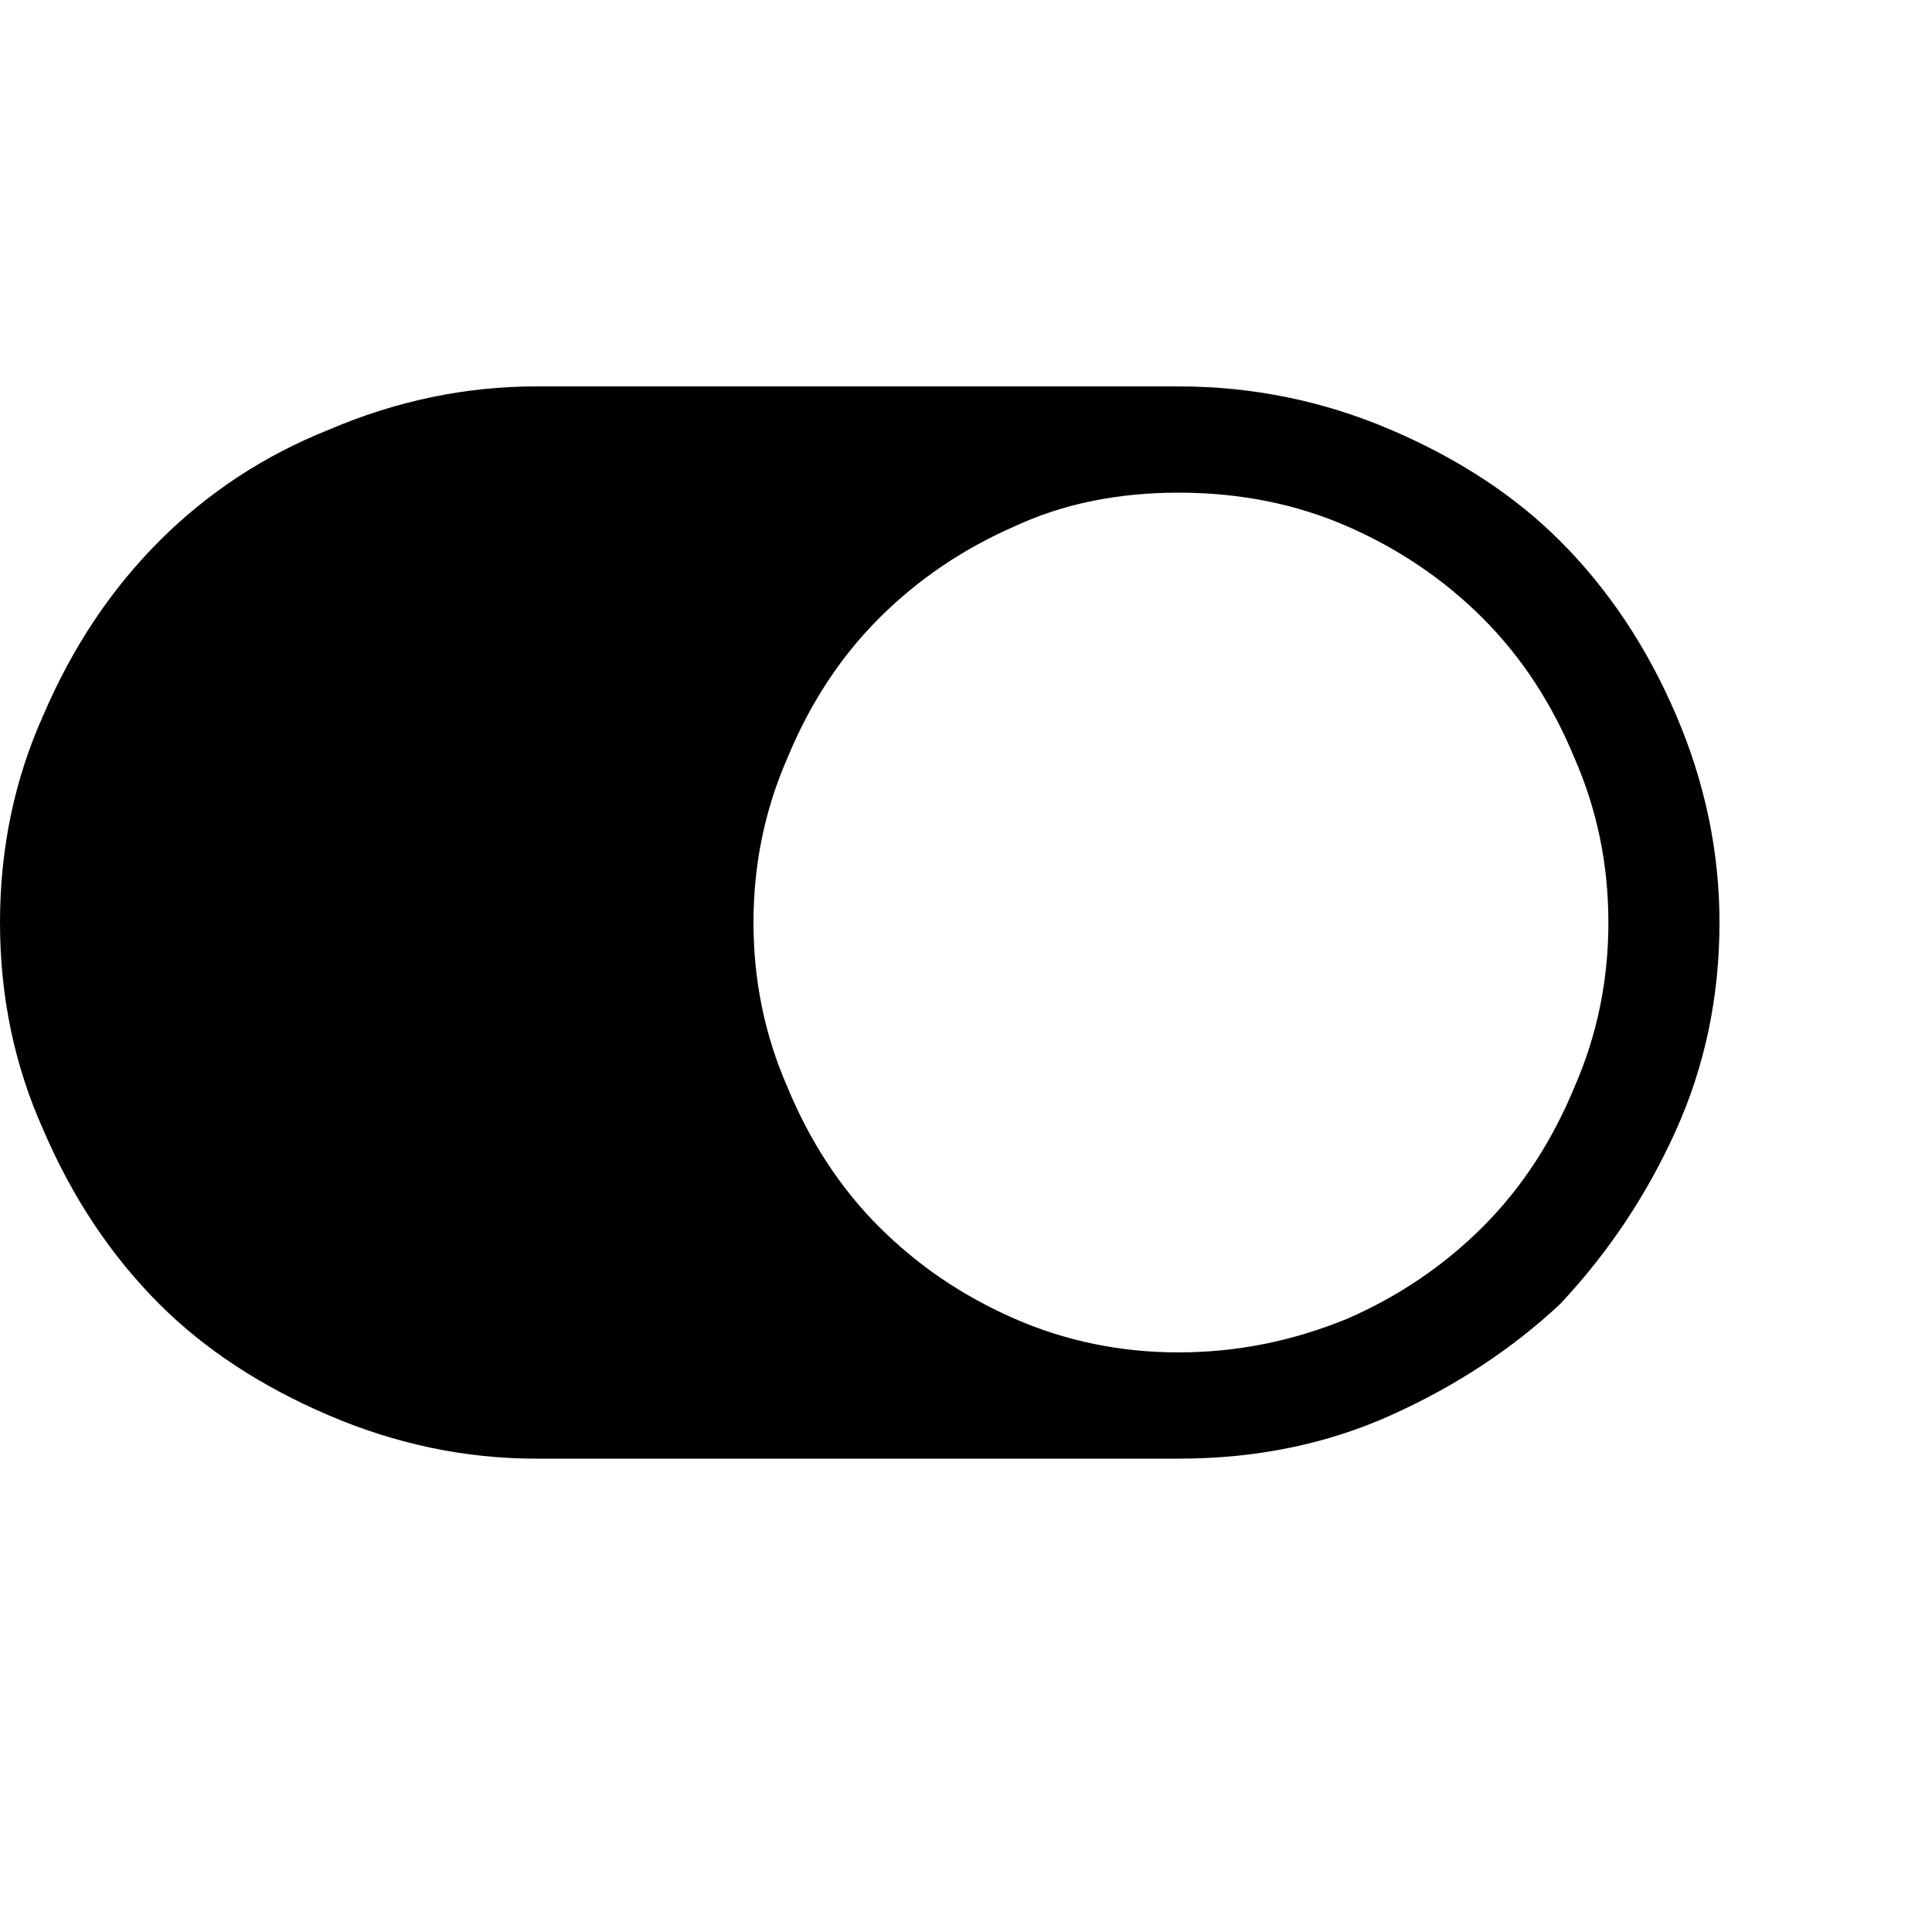 <?xml version="1.0"?><svg viewBox="0 0 40 40" xmlns="http://www.w3.org/2000/svg" height="40" width="40"><path d="m0.9 23.4q-0.9-2-0.9-4.3t0.9-4.3q0.9-2.1 2.4-3.6t3.5-2.3q2.1-0.9 4.3-0.9h13.3q2.3 0 4.4 0.9t3.5 2.3q1.5 1.5 2.4 3.6t0.9 4.3q0 2.3-0.9 4.3t-2.4 3.6q-1.5 1.4-3.5 2.3t-4.4 0.9h-13.3q-2.2 0-4.3-0.9t-3.5-2.3q-1.5-1.5-2.4-3.6z m20.1 3.9q1.6 0.7 3.4 0.7t3.5-0.7q1.6-0.7 2.8-1.9t1.9-2.9q0.7-1.6 0.7-3.4t-0.7-3.4q-0.7-1.7-1.9-2.9t-2.8-1.9q-1.6-0.7-3.5-0.7t-3.4 0.7q-1.6 0.7-2.8 1.9t-1.9 2.9q-0.7 1.6-0.7 3.4t0.7 3.4q0.7 1.7 1.9 2.9t2.8 1.9z"></path></svg>